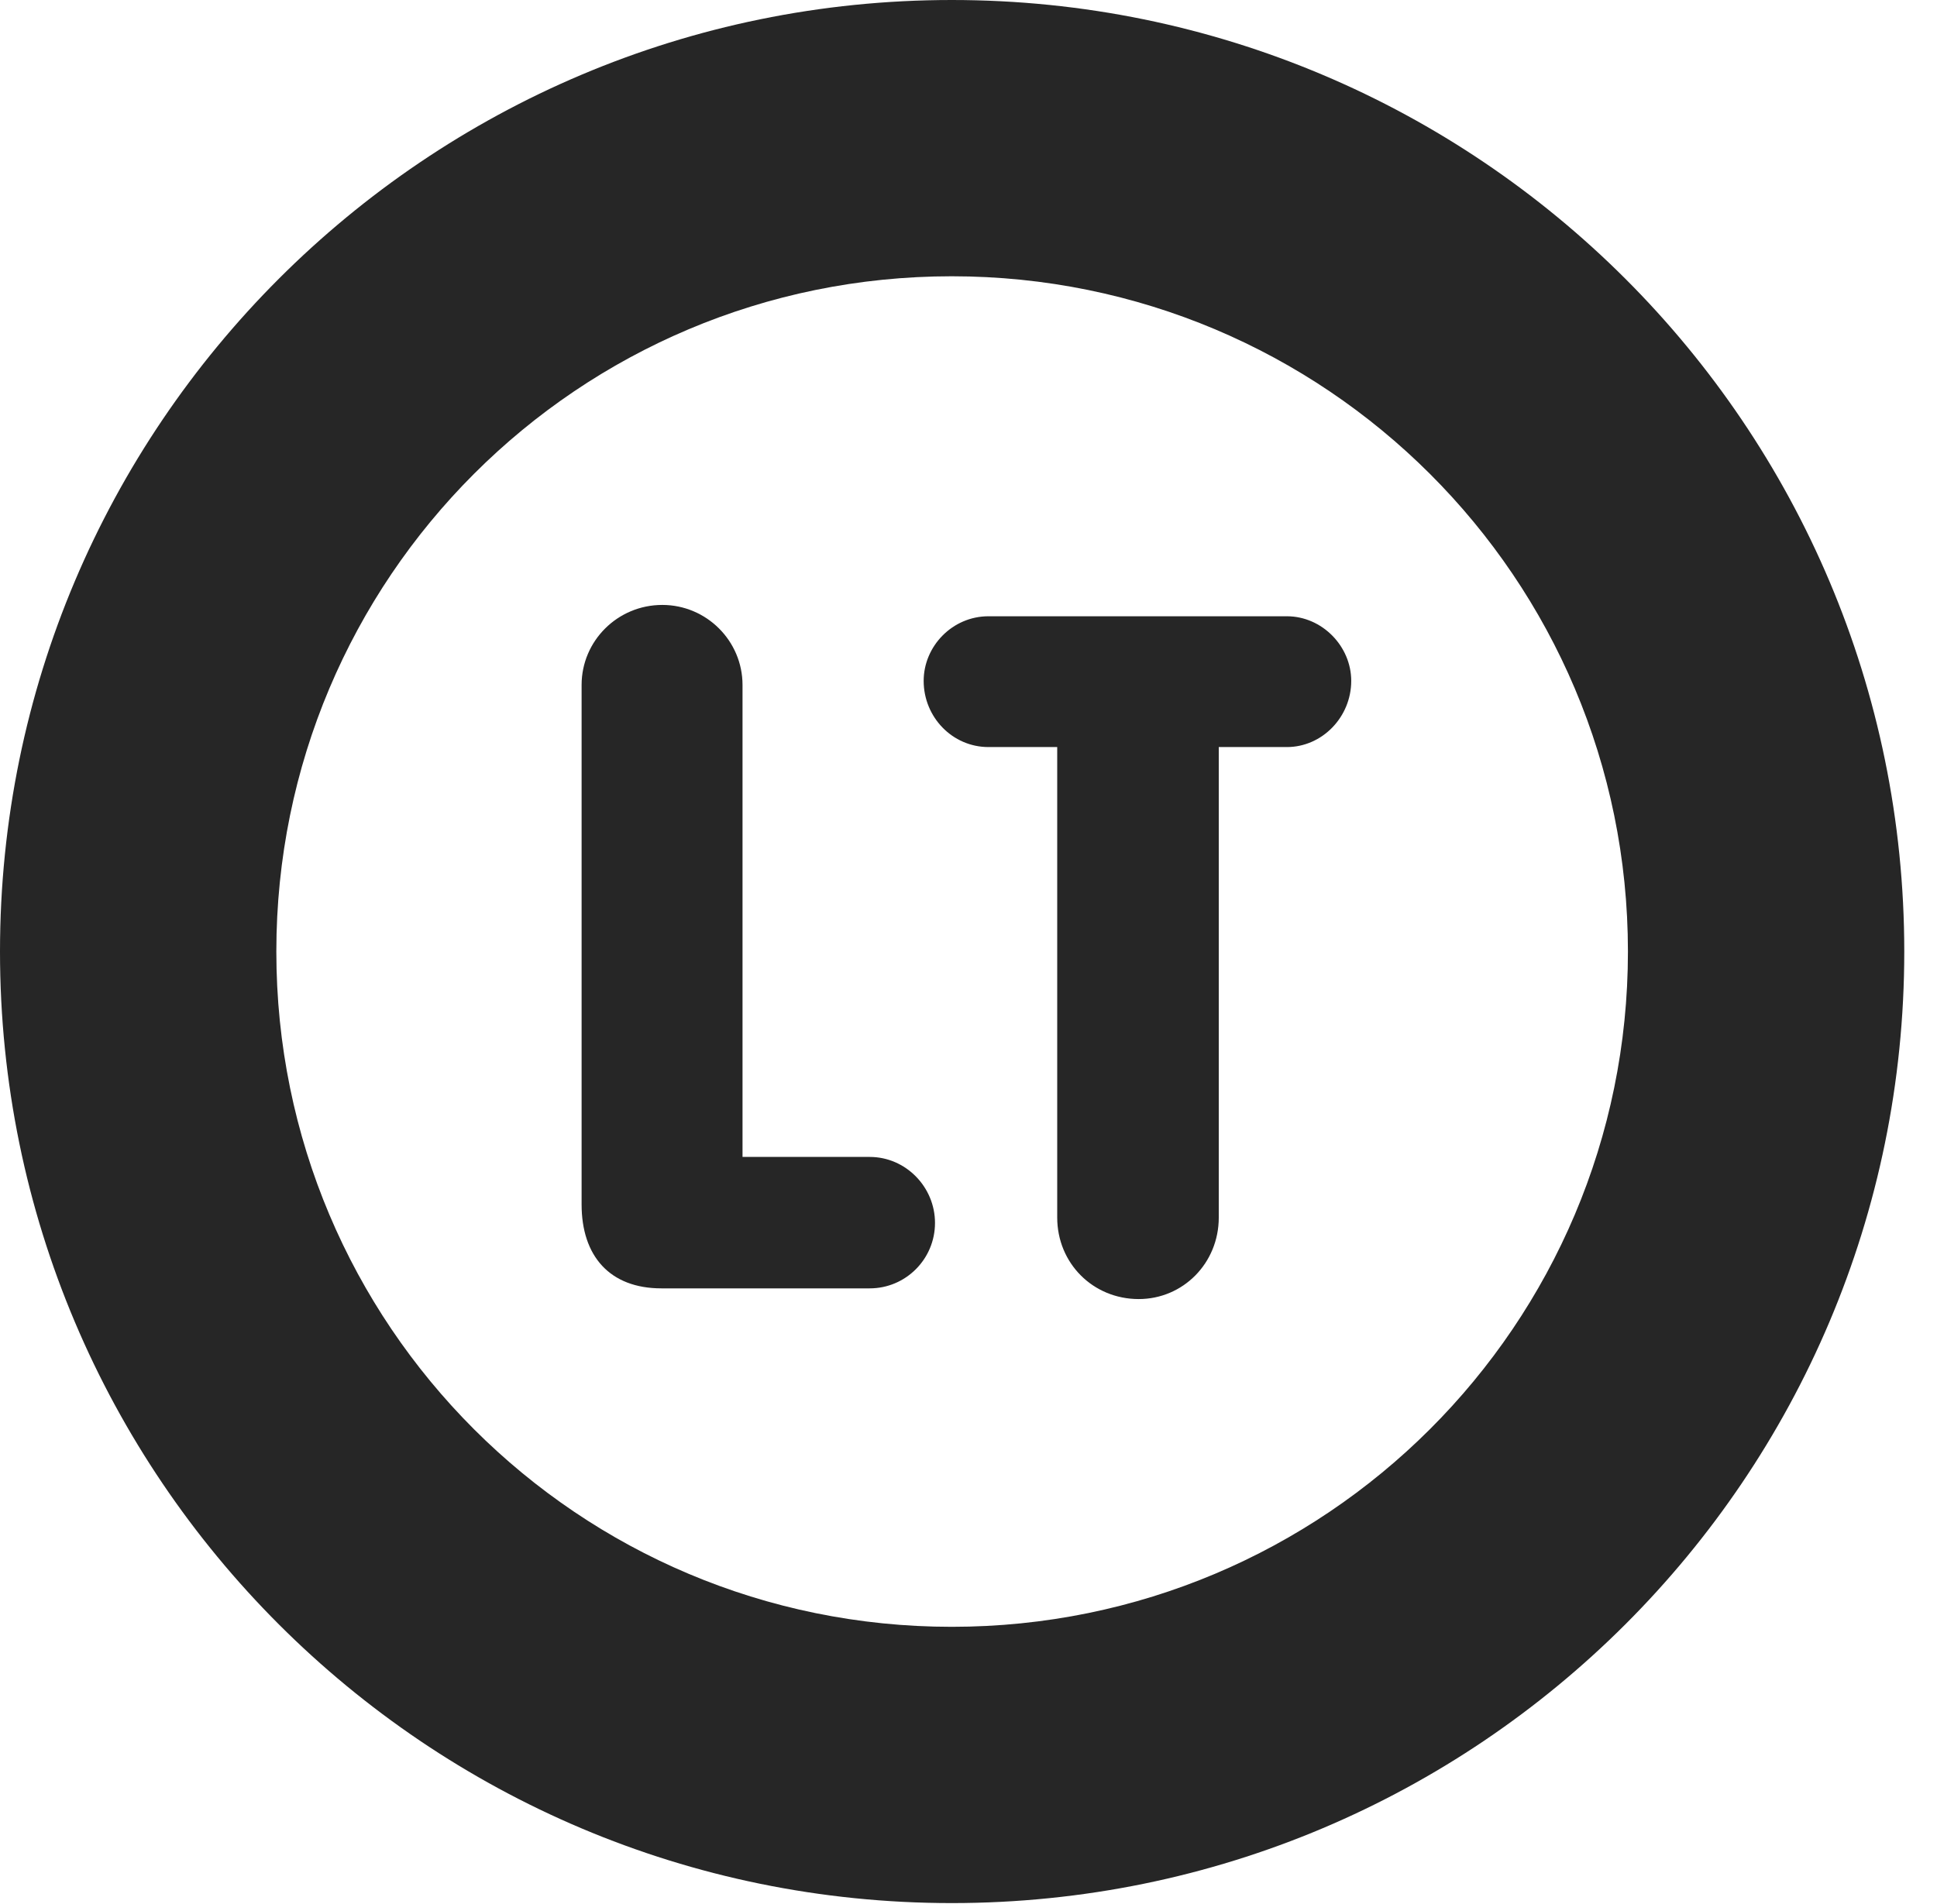 <?xml version="1.0" encoding="UTF-8"?>
<!--Generator: Apple Native CoreSVG 326-->
<!DOCTYPE svg PUBLIC "-//W3C//DTD SVG 1.1//EN" "http://www.w3.org/Graphics/SVG/1.1/DTD/svg11.dtd">
<svg version="1.1" xmlns="http://www.w3.org/2000/svg" xmlns:xlink="http://www.w3.org/1999/xlink"
       viewBox="0 0 21.365 21.006">
       <g>
              <rect height="21.006" opacity="0" width="21.365" x="0" y="0" />
              <path d="M10.498 20.996C16.302 20.996 21.004 16.295 21.004 10.498C21.004 4.702 16.302 0 10.498 0C4.702 0 0 4.702 0 10.498C0 16.295 4.702 20.996 10.498 20.996ZM10.498 17.948C6.378 17.948 3.048 14.618 3.048 10.498C3.048 6.378 6.378 3.048 10.498 3.048C14.618 3.048 17.956 6.378 17.956 10.498C17.956 14.618 14.618 17.948 10.498 17.948Z"
                     fill="currentColor" fill-opacity="0.85" />
              <path d="M7.295 14.214L9.593 14.214C9.99 14.214 10.313 13.891 10.313 13.492C10.313 13.095 9.99 12.764 9.593 12.764L8.19 12.764L8.19 7.557C8.19 7.071 7.793 6.674 7.305 6.674C6.812 6.674 6.415 7.071 6.415 7.557L6.415 13.288C6.415 13.859 6.727 14.214 7.295 14.214ZM12.56 14.332C13.048 14.332 13.443 13.937 13.443 13.432L13.443 8.242L14.194 8.242C14.583 8.242 14.904 7.911 14.904 7.512C14.904 7.13 14.583 6.799 14.194 6.799L10.903 6.799C10.504 6.799 10.188 7.13 10.188 7.512C10.188 7.911 10.504 8.242 10.903 8.242L11.661 8.242L11.661 13.432C11.661 13.937 12.056 14.332 12.56 14.332Z"
                     fill="currentColor" fill-opacity="0.85" />
       </g>
</svg>